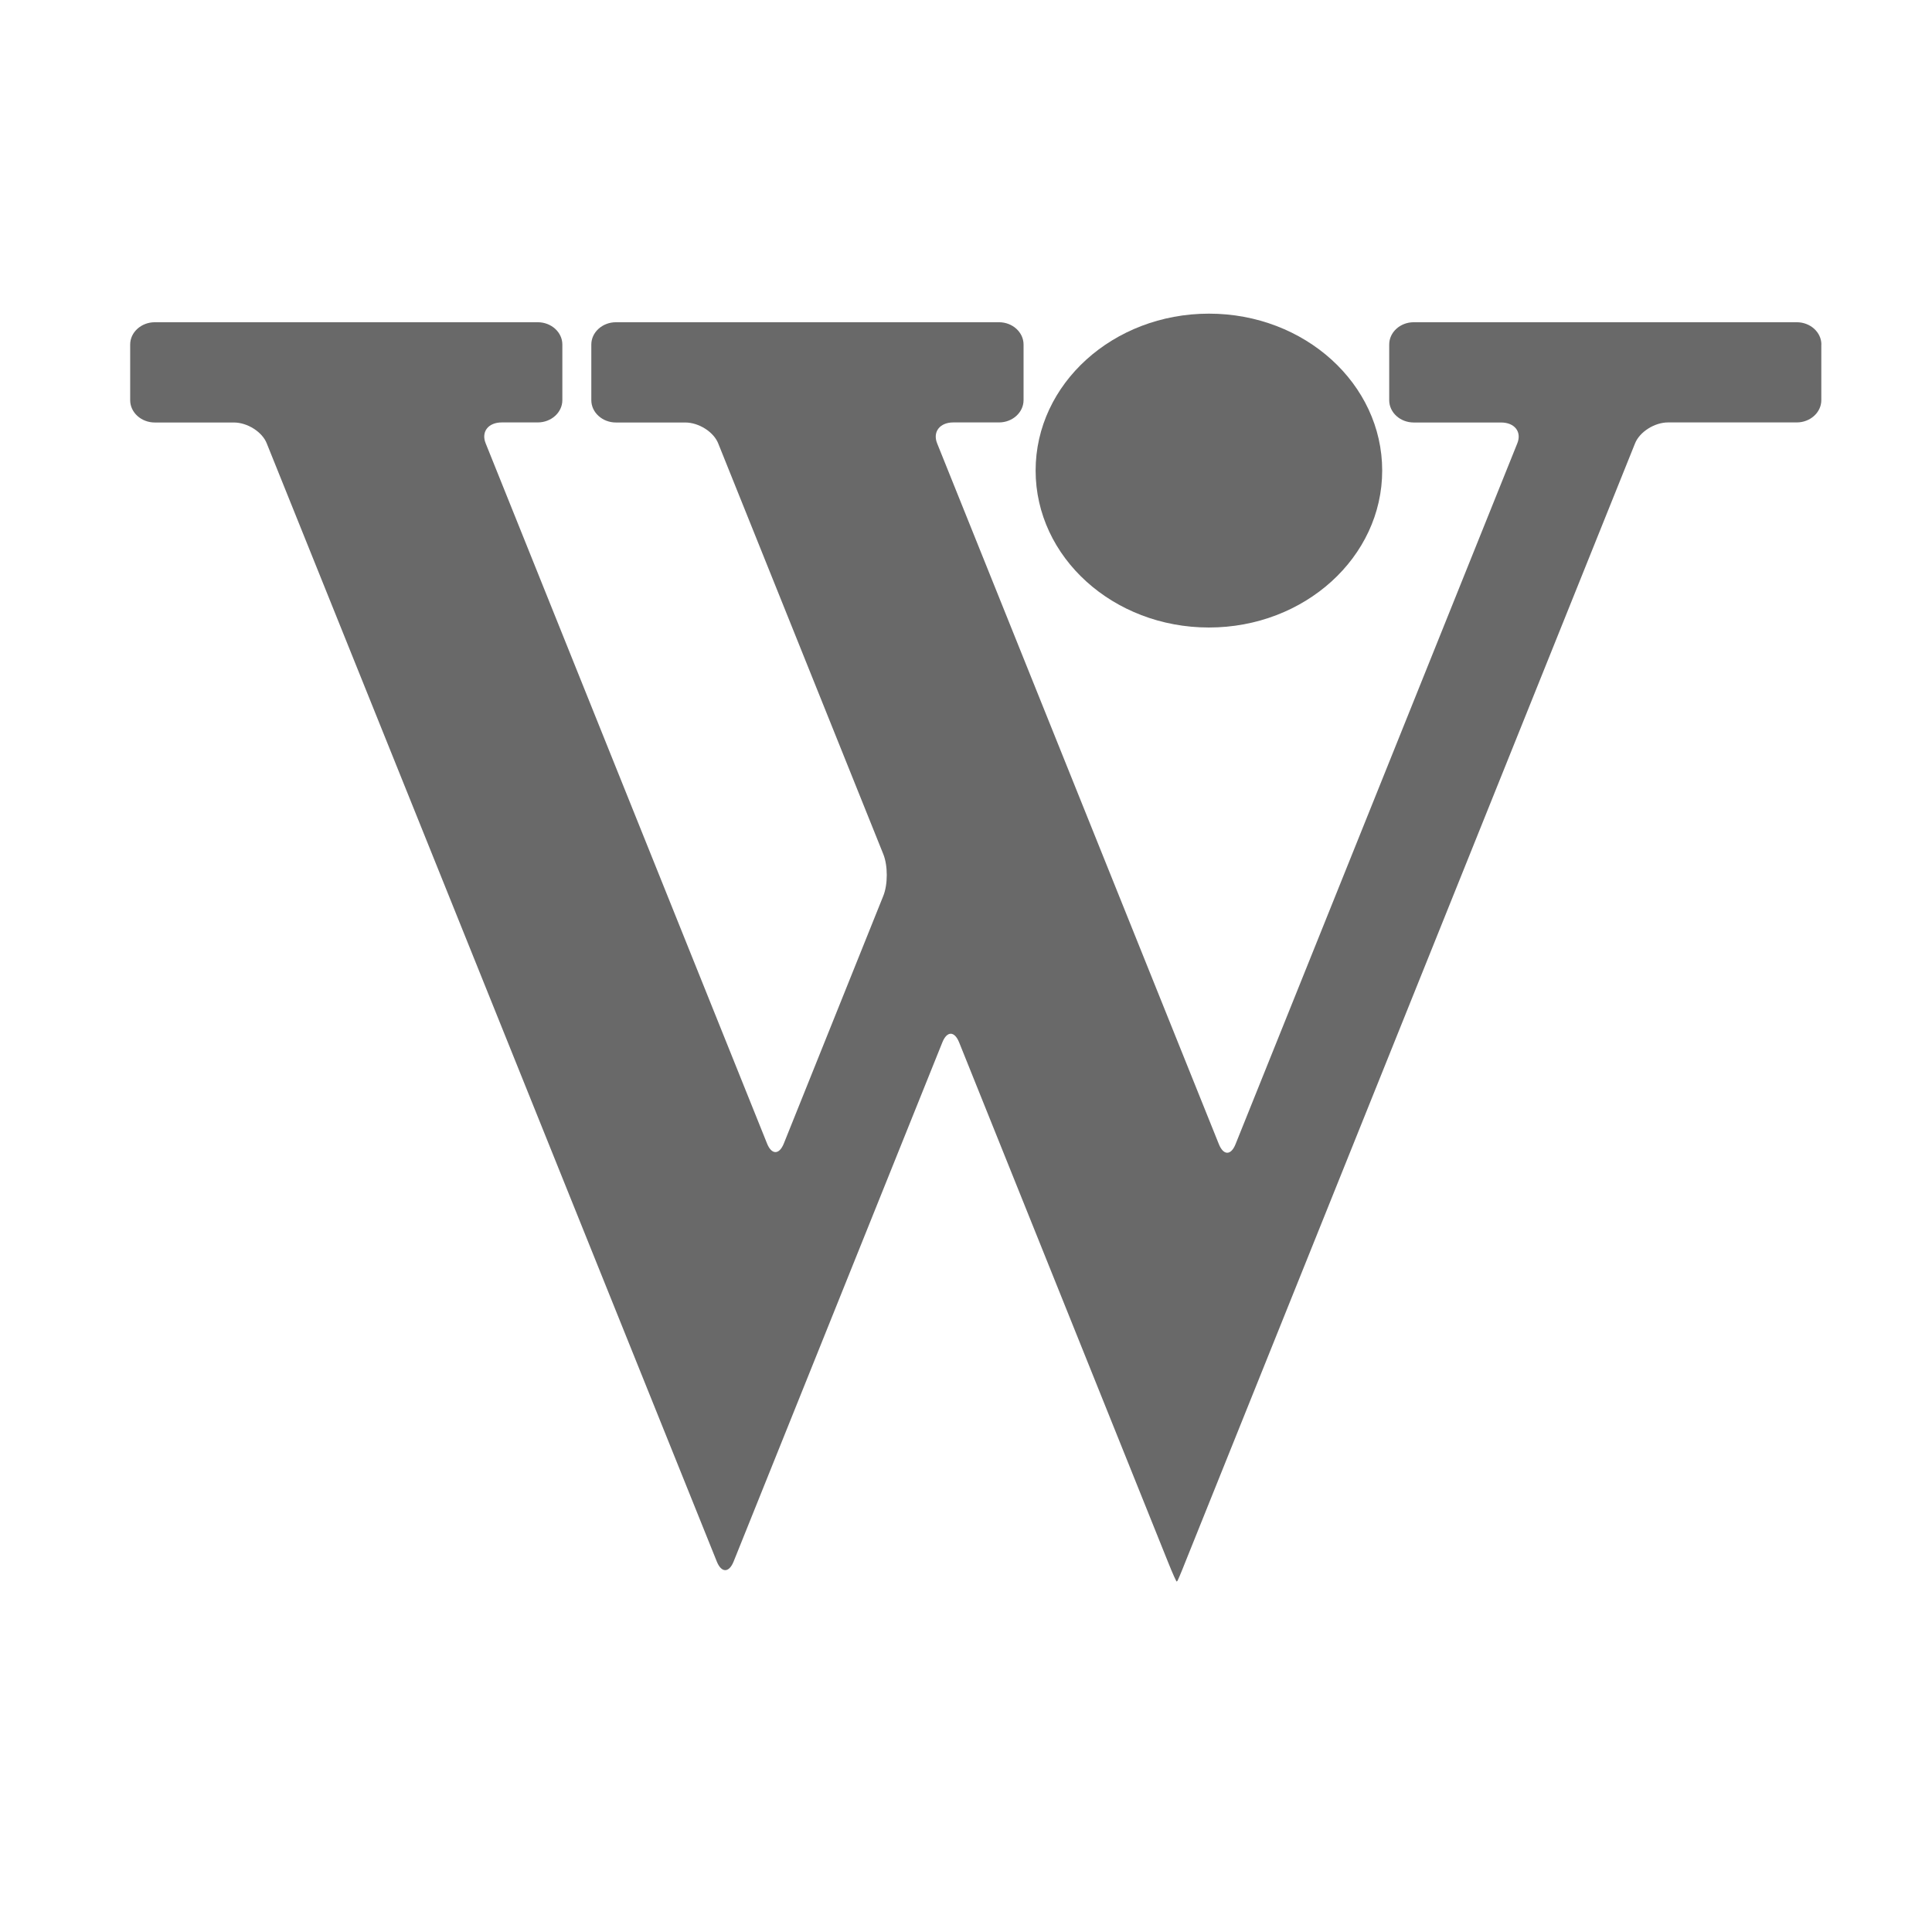 <?xml version="1.0" encoding="utf-8"?>
<!-- Generator: Adobe Illustrator 16.2.1, SVG Export Plug-In . SVG Version: 6.00 Build 0)  -->
<!DOCTYPE svg PUBLIC "-//W3C//DTD SVG 1.1//EN" "http://www.w3.org/Graphics/SVG/1.1/DTD/svg11.dtd">
<?xml-stylesheet type="text/css" href="../../../../pixelegg/less/svg.css" ?>
<svg version="1.1" id="activesync_navbar" xmlns="http://www.w3.org/2000/svg" xmlns:xlink="http://www.w3.org/1999/xlink" x="0px" y="0px"
	 width="28.347px" height="28.347px" viewBox="0 0 28.347 28.347" enable-background="new 0 0 28.347 28.347" xml:space="preserve">
<g>
	<path fill="#696969" d="M20.28,6.904c0,1.271-1.138,2.303-2.542,2.303c-1.405,0-2.543-1.031-2.543-2.303s1.138-2.302,2.543-2.302
		C19.143,4.602,20.28,5.632,20.28,6.904z"/>
	<path fill="#696969" d="M26.724,5.055c0-0.18-0.162-0.327-0.361-0.327h-5.62c-0.199,0-0.36,0.147-0.36,0.327v0.817
		c0,0.18,0.161,0.327,0.36,0.327h1.281c0.2,0,0.307,0.138,0.238,0.307l-4.133,10.28c-0.067,0.17-0.178,0.17-0.246,0L13.75,6.505
		c-0.068-0.168,0.039-0.307,0.237-0.307h0.671c0.198,0,0.36-0.147,0.36-0.327V5.055c0-0.18-0.162-0.327-0.36-0.327H9.037
		c-0.198,0-0.361,0.147-0.361,0.327v0.817c0,0.18,0.163,0.327,0.361,0.327h1.017c0.199,0,0.417,0.138,0.484,0.307l2.422,6.026
		c0.068,0.168,0.068,0.445,0,0.613l-1.459,3.632c-0.067,0.169-0.18,0.169-0.247,0L7.126,6.505C7.057,6.336,7.163,6.198,7.363,6.198
		H7.89c0.199,0,0.361-0.147,0.361-0.327V5.055c0-0.18-0.162-0.327-0.361-0.327H2.271c-0.198,0-0.361,0.147-0.361,0.327v0.817
		c0,0.18,0.163,0.327,0.361,0.327h1.16c0.199,0,0.417,0.138,0.483,0.307l6.603,16.405c0.068,0.169,0.179,0.169,0.247,0l3.062-7.616
		c0.068-0.17,0.179-0.17,0.247,0l3.065,7.625c0.068,0.169,0.125,0.298,0.129,0.285c0.002-0.012,0.004-0.014,0.005-0.004
		c0,0.009,0.057-0.122,0.123-0.291L23.99,6.505c0.067-0.168,0.286-0.307,0.483-0.307h1.889c0.199,0,0.361-0.147,0.361-0.327V5.055z"
		/>
</g>
</svg>
